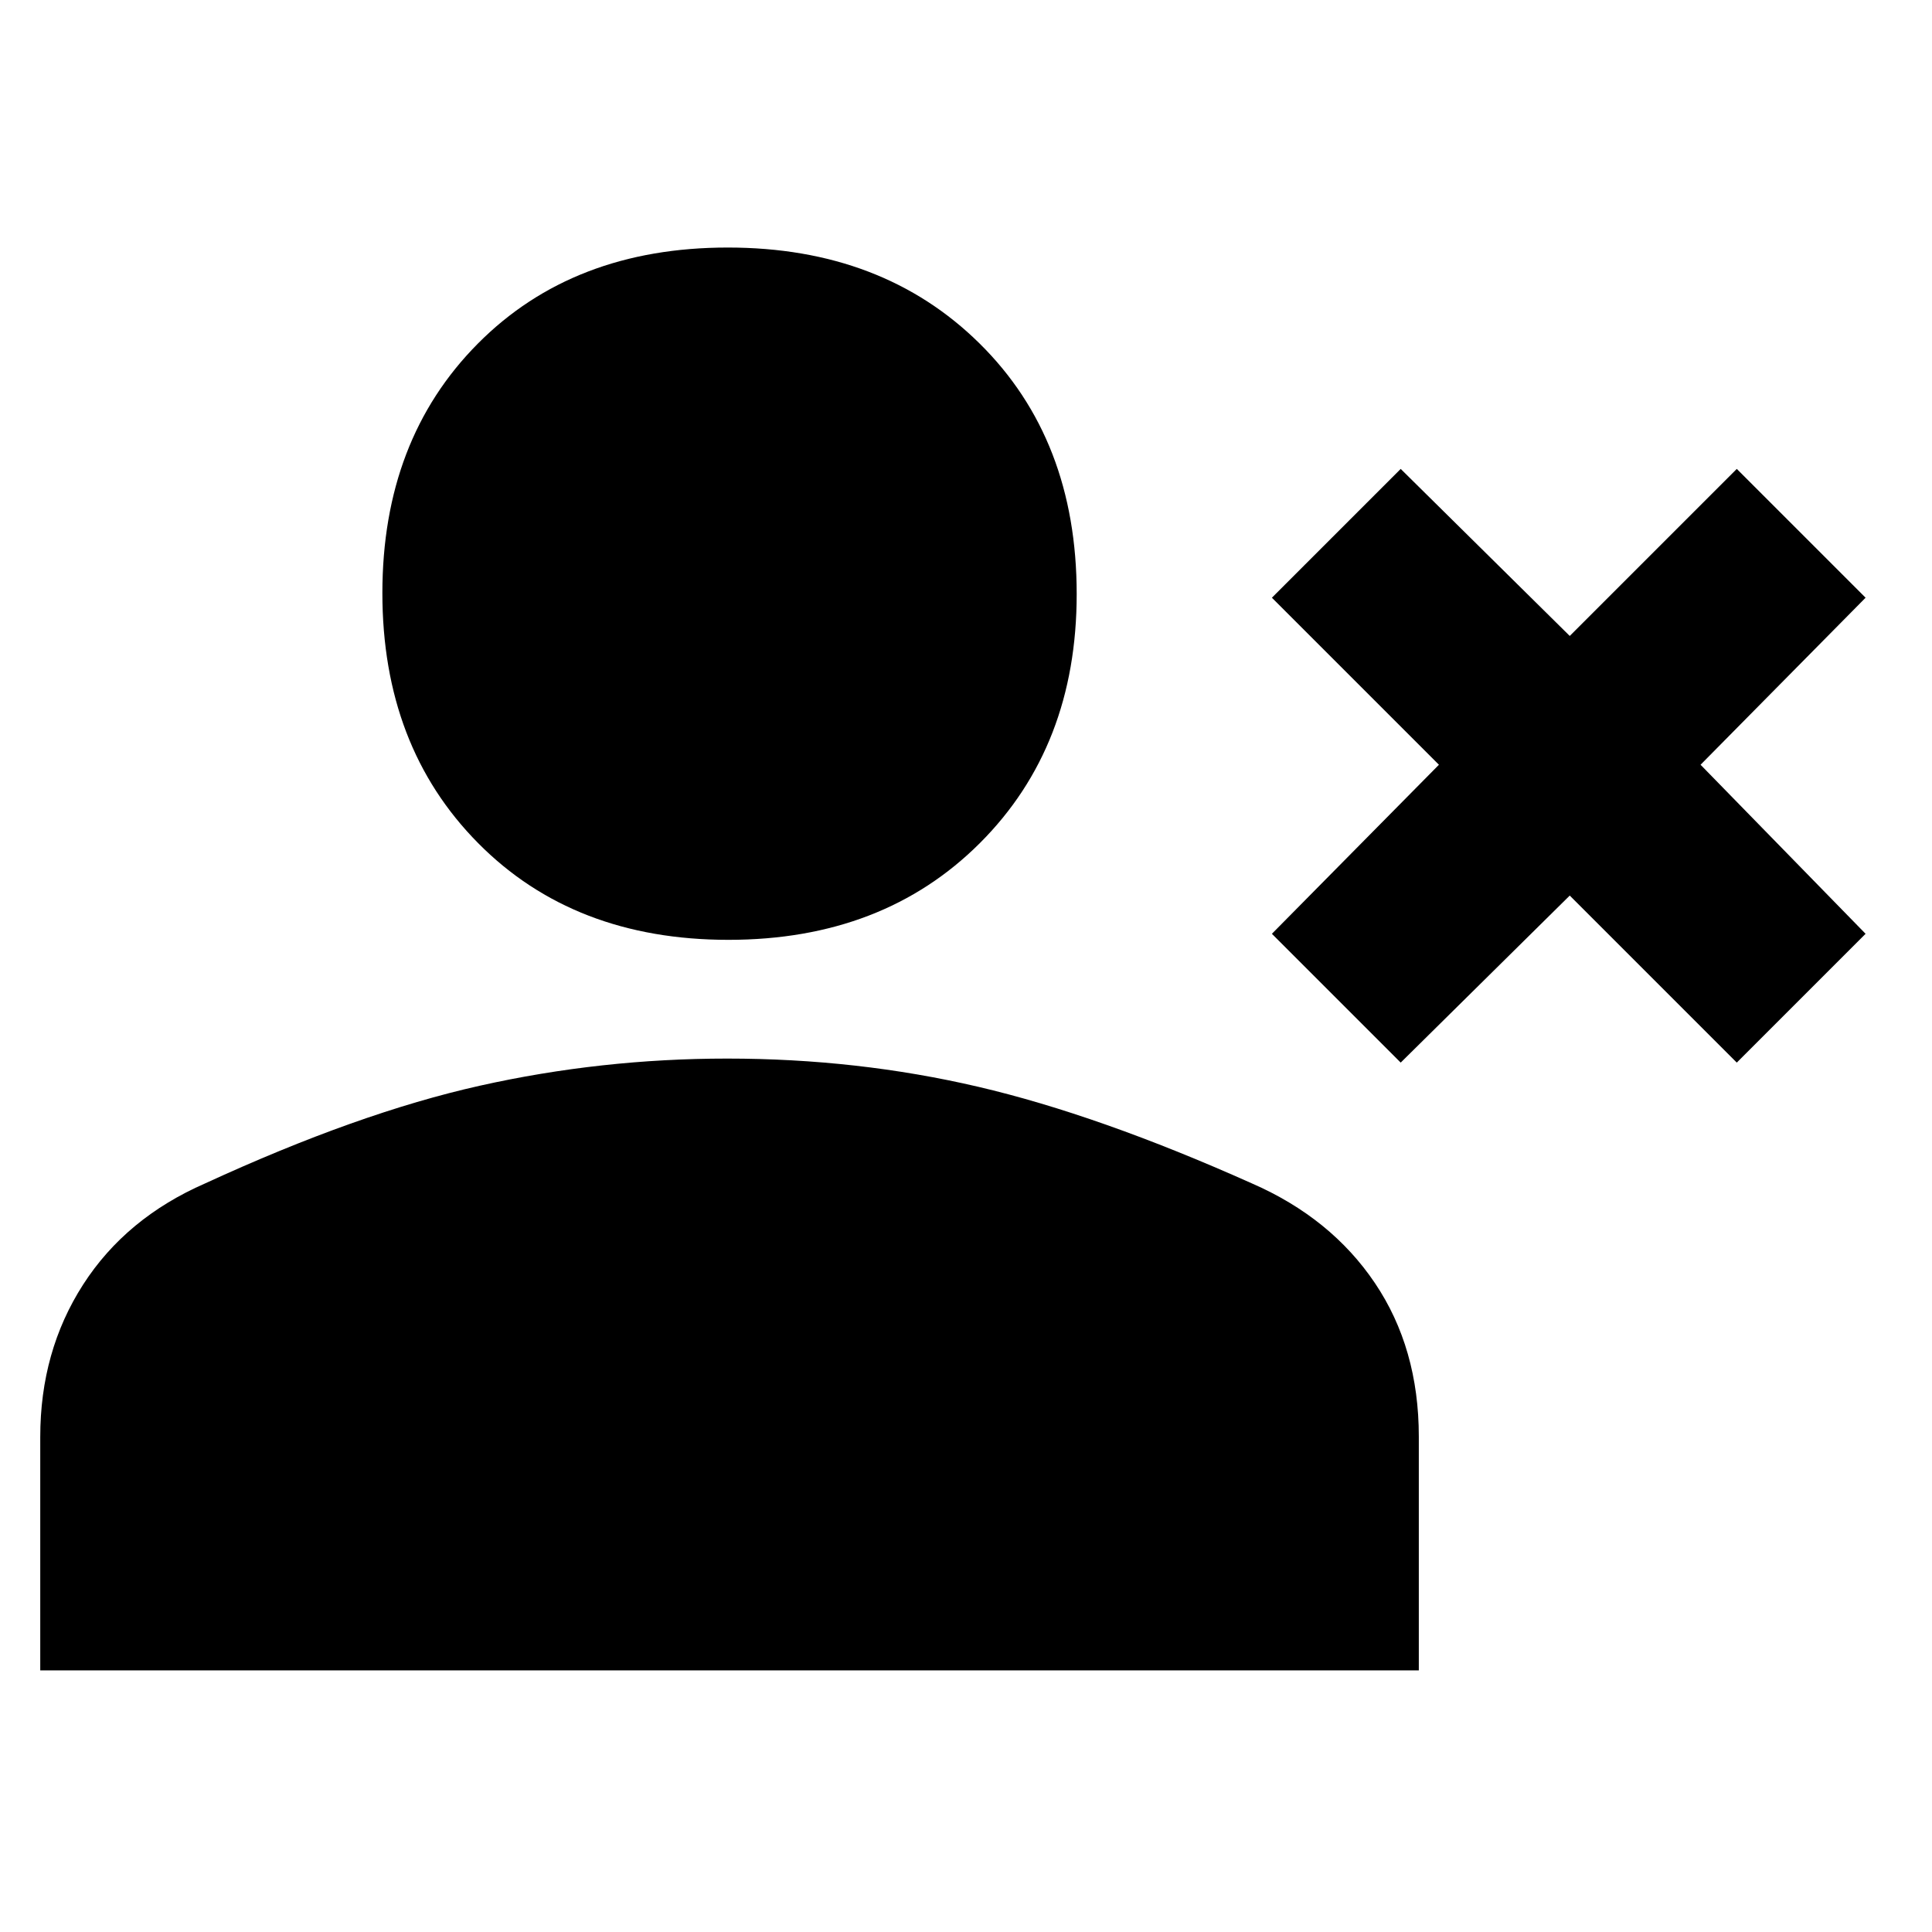 <svg xmlns="http://www.w3.org/2000/svg" height="48" viewBox="0 -960 960 960" width="48"><path d="m696-432-64-64 83-84-83-83 64-64 84 83 83-83 64 64-82 83 82 84-64 64-83-83-84 83Zm-334.04-61q-76.83 0-124.39-48.07Q190-589.13 190-665.3q0-76.16 47.41-123.93Q284.81-837 361.64-837q76.82 0 125.09 47.66Q535-741.69 535-664.8q0 75.67-48.11 123.73Q438.78-493 361.96-493ZM20-130v-116q0-42.58 21.31-75.71Q62.63-354.83 102-372q76-35 136.35-48.5 60.36-13.5 123-13.5Q426-434 486-420t136 48q39.38 17.17 61.19 49.55Q705-290.08 705-246.17V-130H20Z"/></svg>
